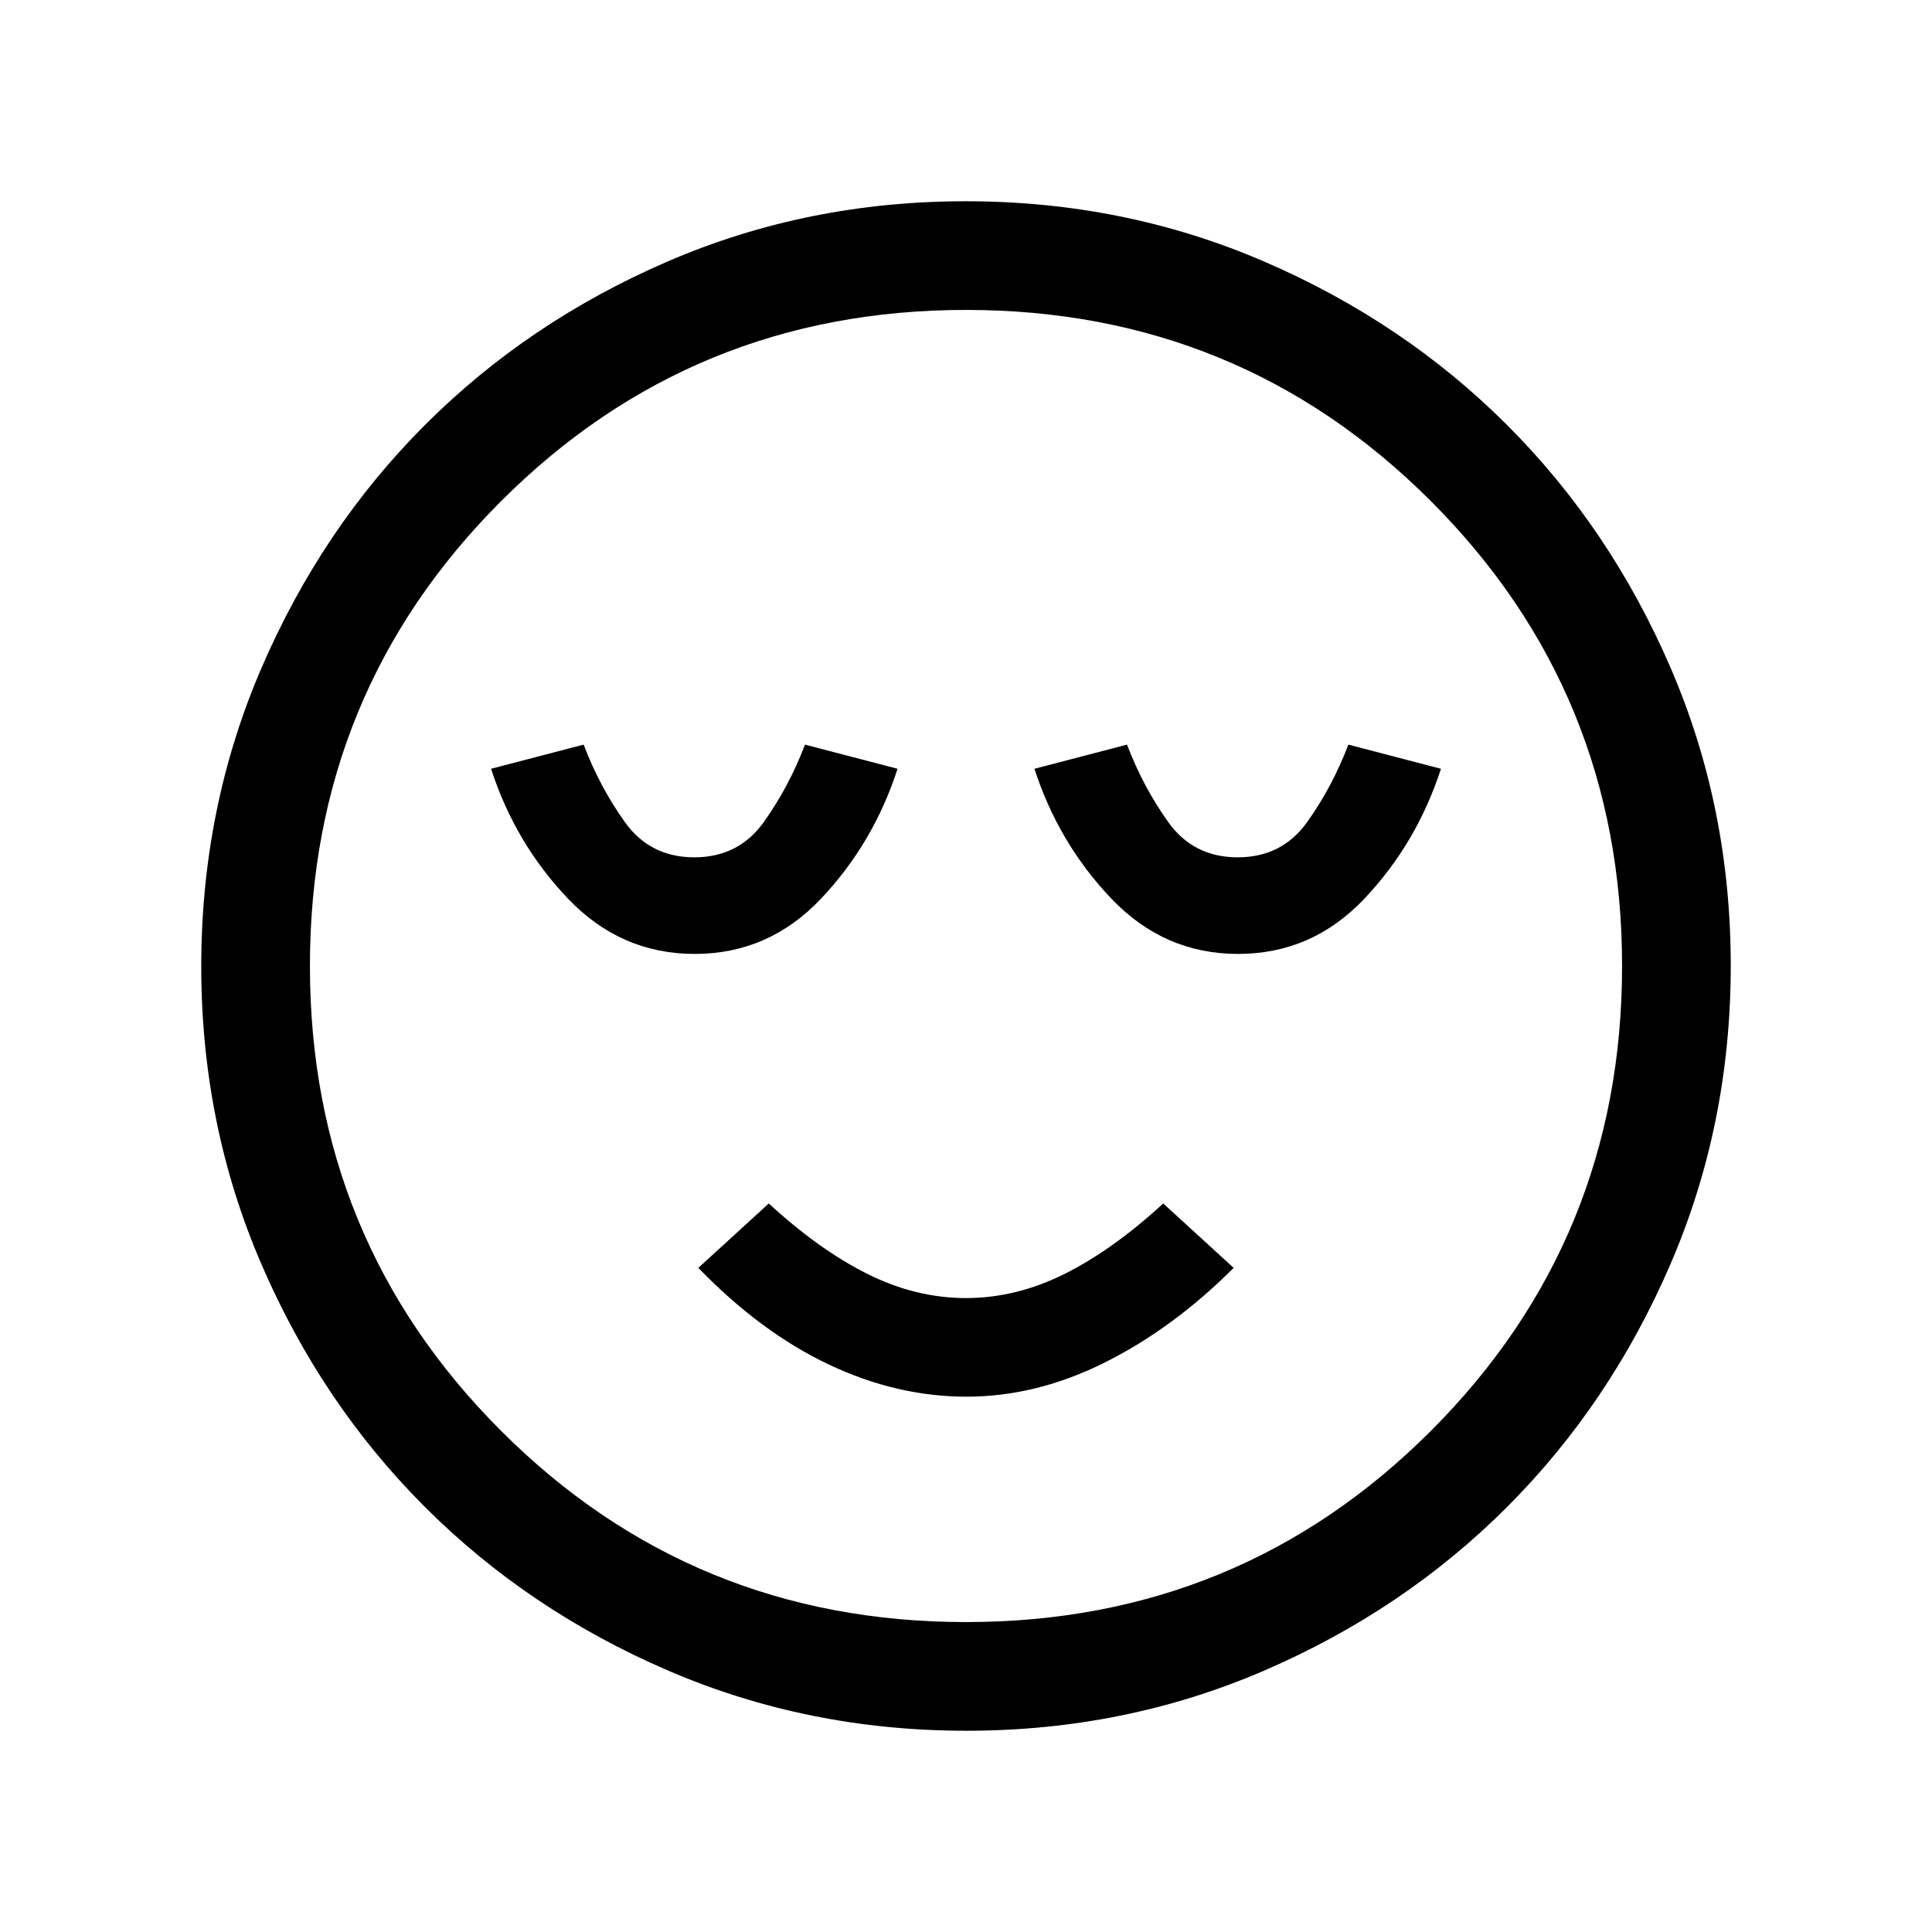 <svg xmlns="http://www.w3.org/2000/svg" height="24" viewBox="0 -960 960 960" width="24"><path d="M345.2-486q36.8 0 62.8-27.5t38-64.5l-46-12q-8 21-20.5 38.5T345-534q-22 0-34.5-17.5T290-590l-46 12q12 37 38.2 64.5 26.2 27.5 63 27.5Zm135.08 220Q515-266 549-283t64-47l-35-32q-25 23-49.02 35-24.02 12-49 12T431-327q-24-12-49-35l-35 32q31 32 64.78 48t68.5 16ZM615.2-486q36.8 0 62.8-27.5t38-64.5l-46-12q-8 21-20.5 38.5T615-534q-22 0-34.5-17.5T560-590l-46 12q12 37 38.2 64.5 26.2 27.5 63 27.5ZM480.17-100q-78.81 0-148.21-29.91T211.23-211.1q-51.34-51.28-81.28-120.59Q100-401.01 100-479.83q0-78.81 29.91-148.21t81.19-120.73q51.28-51.34 120.59-81.28Q401.01-860 479.83-860q78.81 0 148.21 29.91t120.73 81.19q51.34 51.28 81.28 120.59Q860-558.99 860-480.17q0 78.81-29.91 148.21T748.9-211.23q-51.28 51.34-120.59 81.28Q558.99-100 480.17-100ZM480-480Zm0 326q136 0 231-95t95-231q0-136-95-231t-231-95q-136 0-231 95t-95 231q0 136 95 231t231 95Z"/></svg>